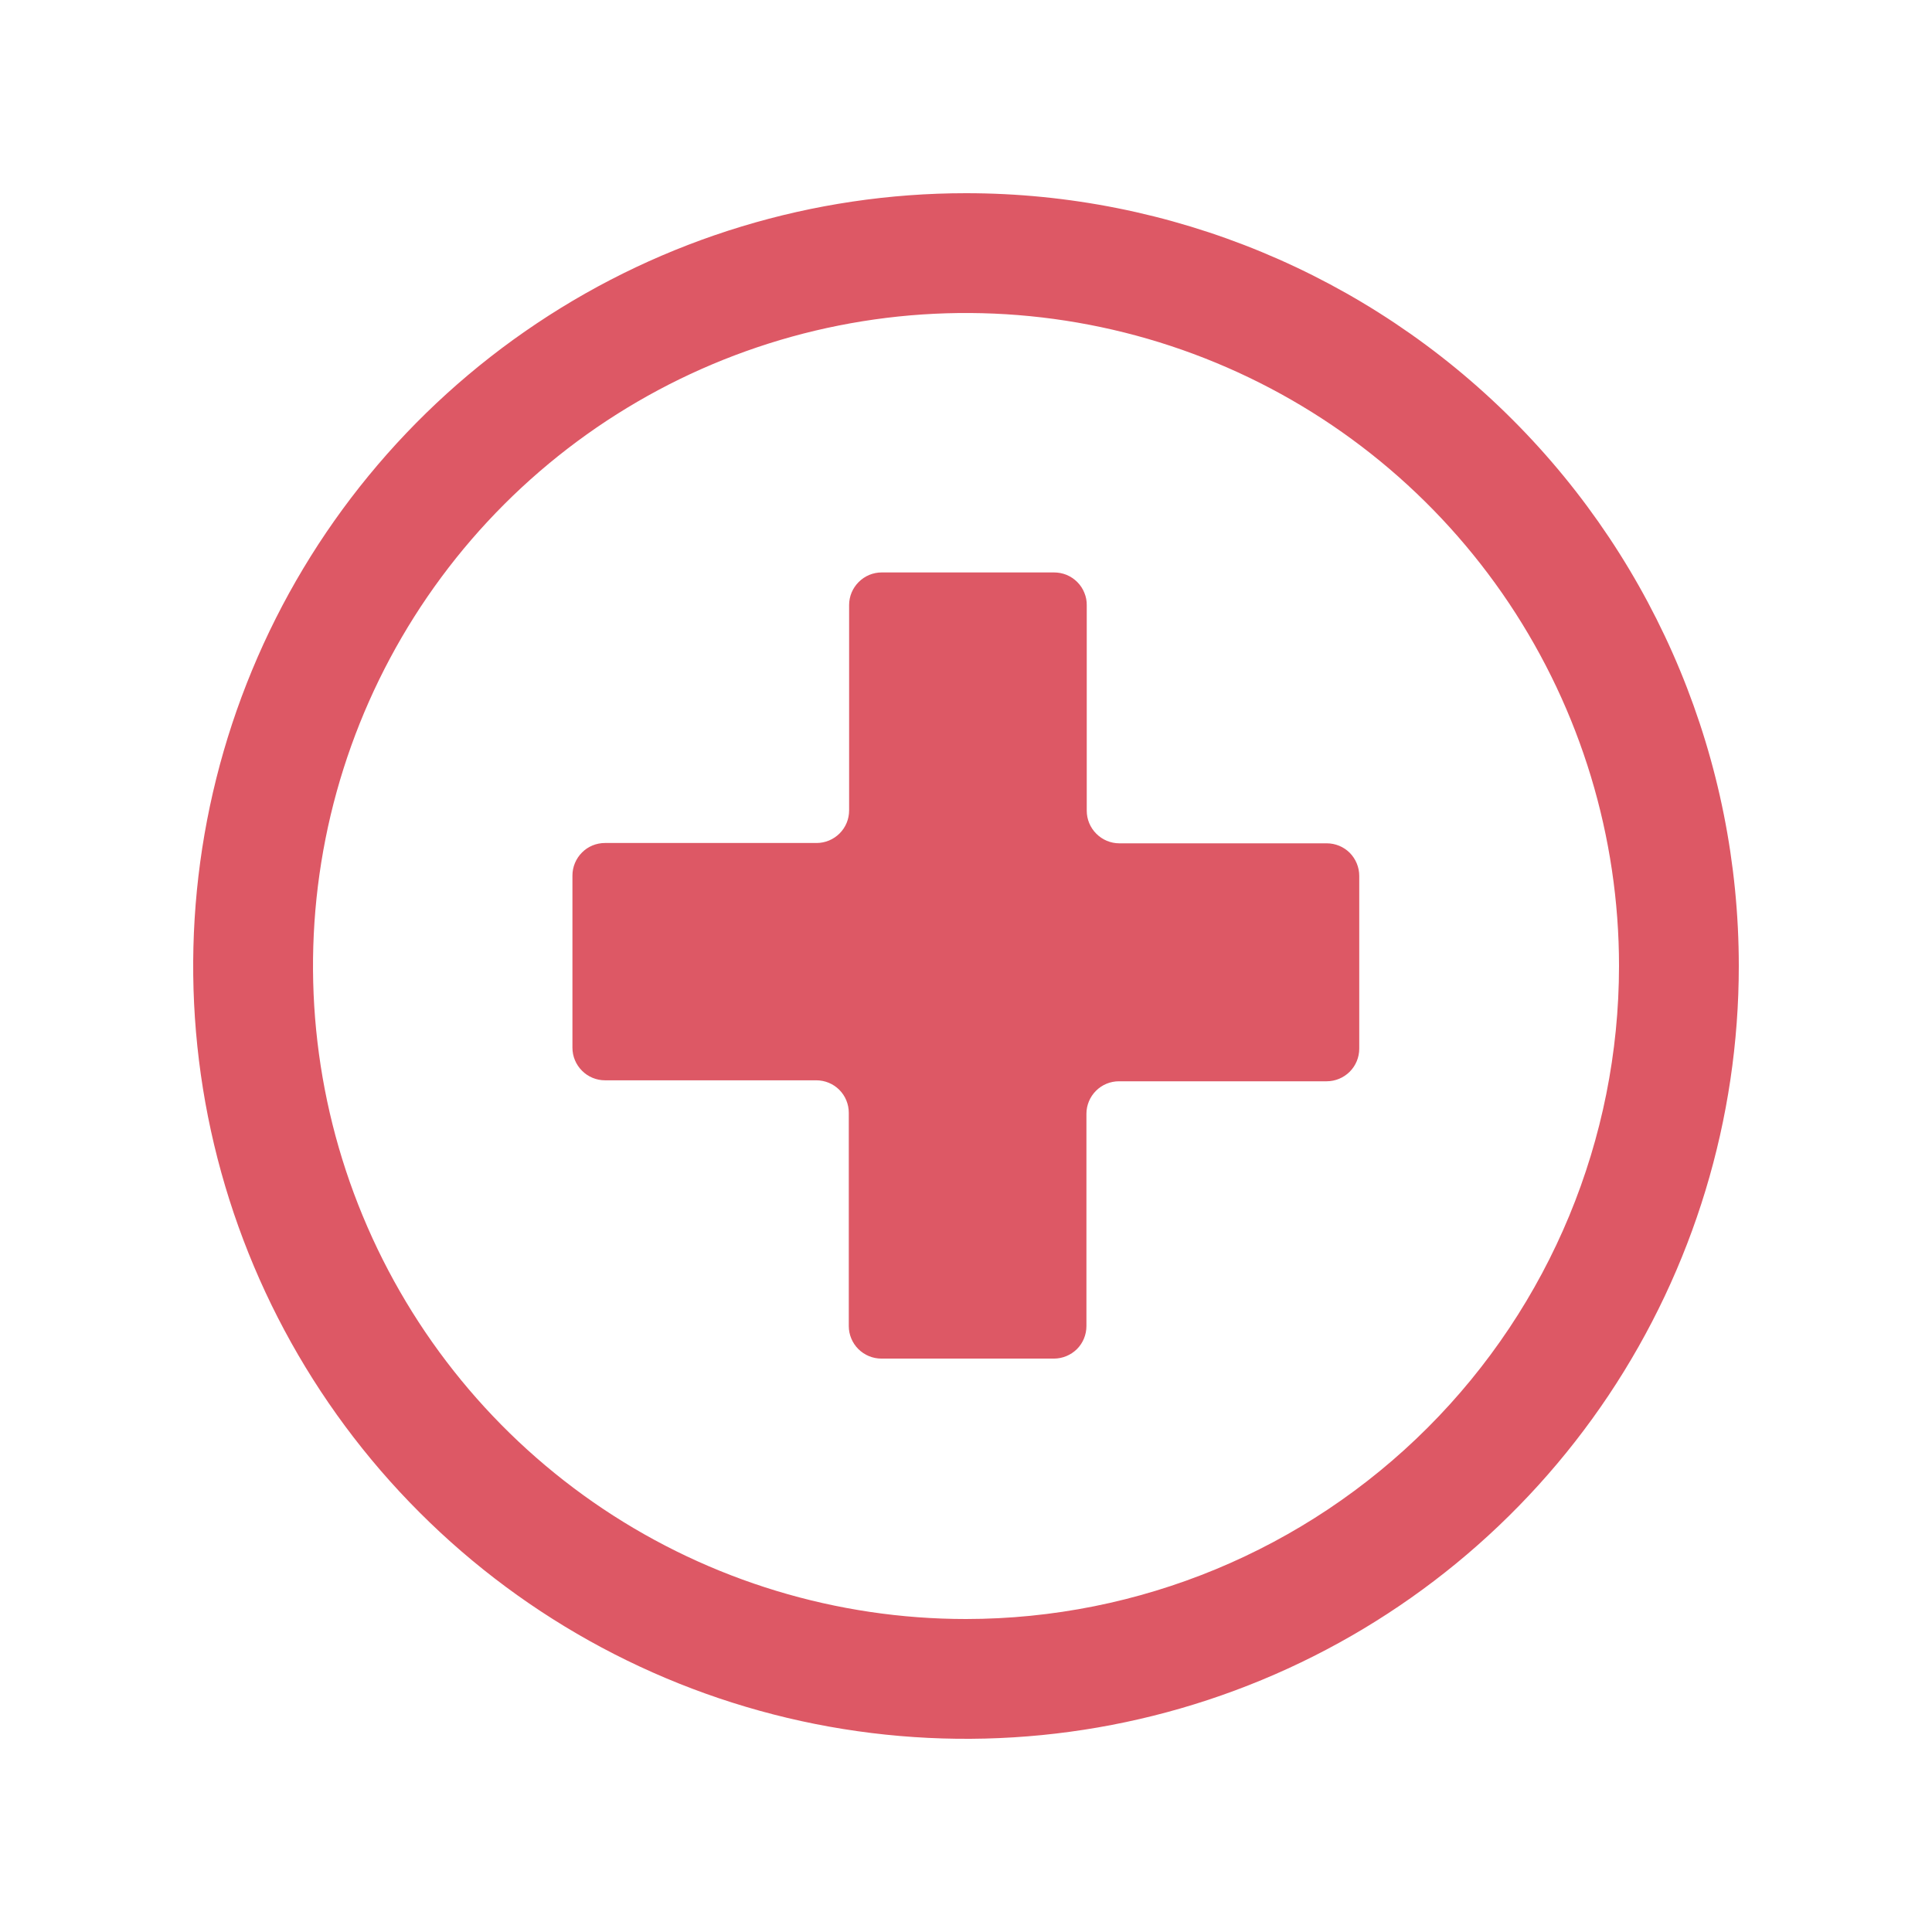 <svg width="24" height="24" viewBox="0 0 24 24" fill="none" xmlns="http://www.w3.org/2000/svg">
<path d="M12 2.4C10.101 2.4 8.245 2.963 6.667 4.018C5.088 5.073 3.857 6.572 3.131 8.326C2.404 10.08 2.214 12.011 2.584 13.873C2.955 15.735 3.869 17.446 5.212 18.788C6.554 20.131 8.265 21.045 10.127 21.416C11.989 21.786 13.92 21.596 15.674 20.869C17.428 20.143 18.927 18.912 19.982 17.334C21.037 15.755 21.6 13.899 21.6 12C21.6 9.454 20.589 7.012 18.788 5.212C16.988 3.411 14.546 2.4 12 2.4ZM12 20.112C10.396 20.112 8.827 19.636 7.493 18.745C6.159 17.853 5.12 16.587 4.506 15.104C3.892 13.622 3.731 11.991 4.044 10.417C4.357 8.844 5.13 7.398 6.264 6.264C7.399 5.13 8.844 4.357 10.418 4.044C11.991 3.731 13.622 3.892 15.104 4.506C16.587 5.12 17.853 6.159 18.745 7.493C19.636 8.827 20.112 10.396 20.112 12C20.111 14.151 19.256 16.214 17.735 17.735C16.214 19.256 14.151 20.111 12 20.112Z" fill="#DD5865"/>
<path d="M13.092 7.111H10.953C10.845 7.111 10.743 7.154 10.667 7.23C10.591 7.306 10.548 7.408 10.548 7.516V10.067C10.548 10.175 10.506 10.277 10.43 10.353C10.354 10.429 10.251 10.472 10.144 10.472H7.516C7.408 10.472 7.305 10.514 7.23 10.59C7.154 10.666 7.111 10.769 7.111 10.876V13.015C7.111 13.123 7.154 13.225 7.23 13.301C7.305 13.377 7.408 13.42 7.516 13.42H10.14C10.247 13.42 10.35 13.462 10.426 13.538C10.502 13.614 10.544 13.717 10.544 13.824V16.473C10.544 16.58 10.587 16.683 10.663 16.759C10.739 16.834 10.841 16.877 10.949 16.877H13.092C13.199 16.877 13.302 16.834 13.378 16.759C13.454 16.683 13.496 16.58 13.496 16.473V13.836C13.496 13.729 13.539 13.626 13.615 13.55C13.691 13.474 13.793 13.432 13.901 13.432H16.481C16.588 13.432 16.691 13.389 16.767 13.313C16.842 13.238 16.885 13.135 16.885 13.027V10.88C16.885 10.773 16.842 10.67 16.767 10.594C16.691 10.518 16.588 10.476 16.481 10.476H13.905C13.797 10.476 13.695 10.433 13.619 10.357C13.543 10.281 13.5 10.179 13.5 10.071V7.52C13.501 7.466 13.491 7.413 13.47 7.363C13.45 7.313 13.42 7.268 13.382 7.23C13.344 7.192 13.299 7.162 13.249 7.141C13.199 7.121 13.146 7.111 13.092 7.111Z" fill="#DD5865"/>
</svg>
